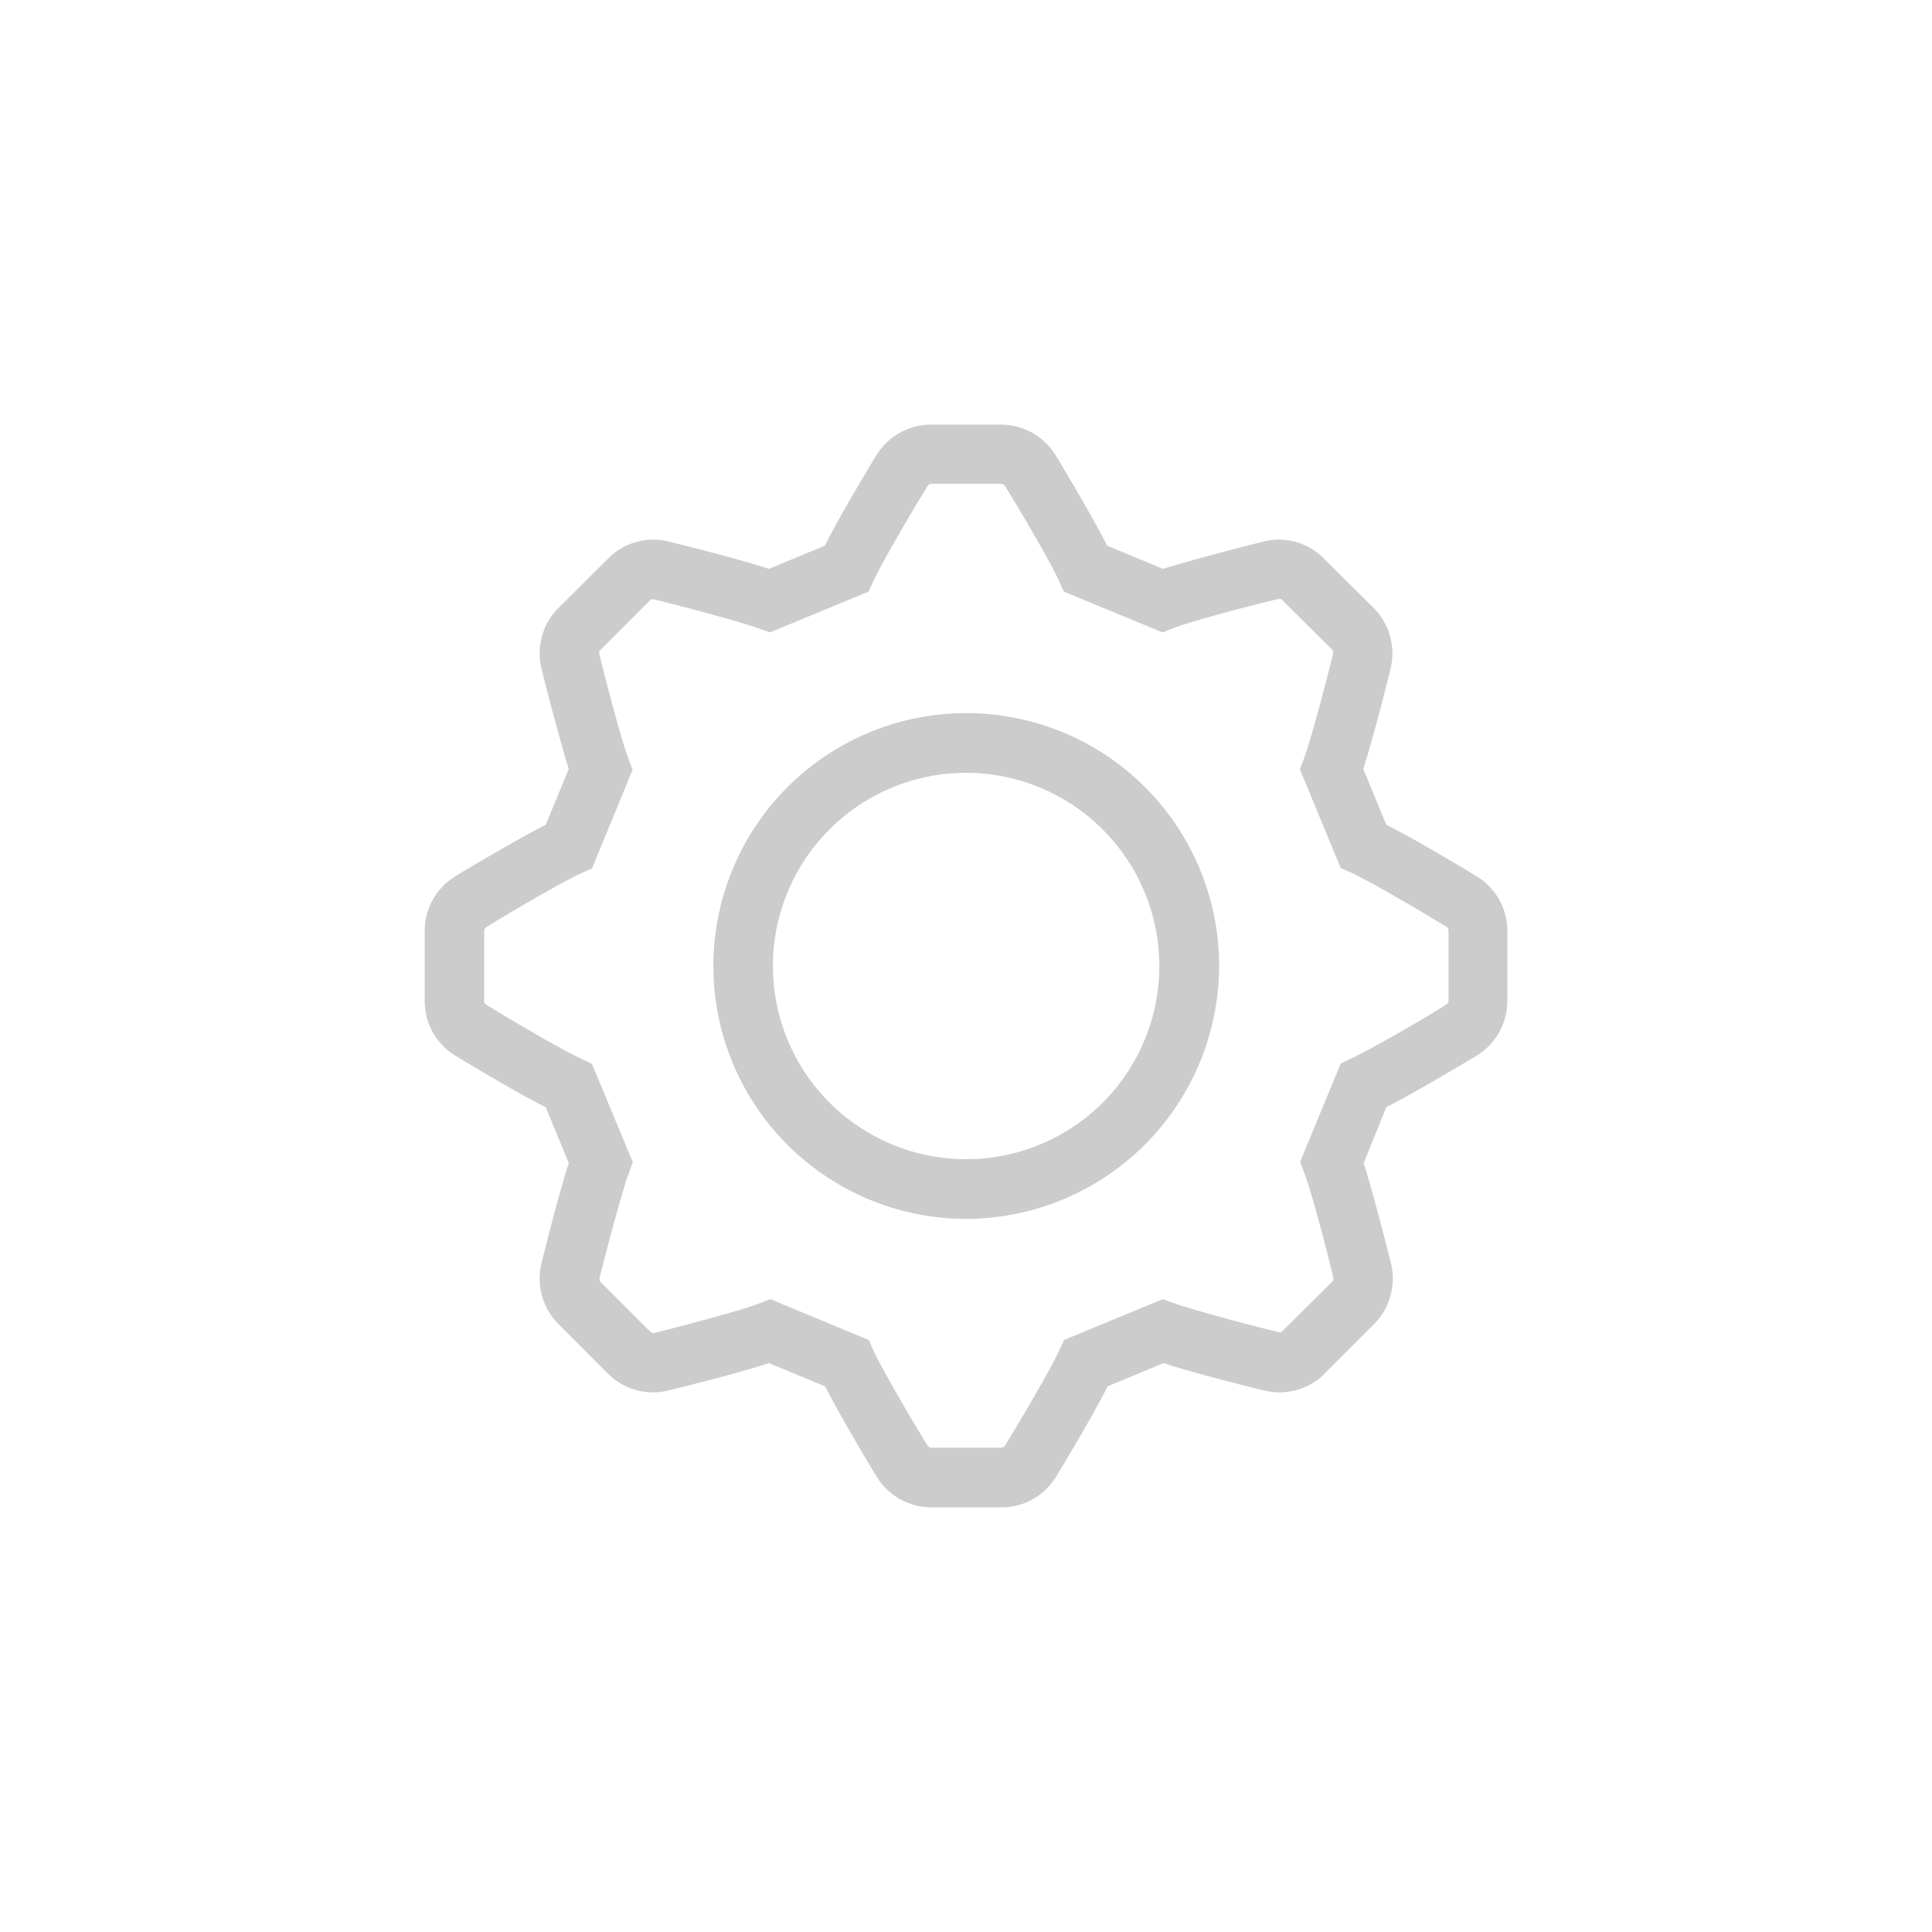 <svg xmlns="http://www.w3.org/2000/svg" width="45" height="45" viewBox="0 0 45 45"><path fill="#ccc" d="M283.43,1054H281.8a1.5,1.5,0,0,1-1.261-.7c-0.119-.19-0.843-1.4-1.211-2.12l-1.307-.54c-0.8.26-2.233,0.61-2.356,0.64a1.485,1.485,0,0,1-1.39-.39l-1.158-1.16a1.5,1.5,0,0,1-.4-1.39c0.051-.22.394-1.59,0.641-2.36l-0.537-1.3c-0.757-.38-2.018-1.15-2.119-1.21a1.486,1.486,0,0,1-.7-1.26v-1.64a1.486,1.486,0,0,1,.7-1.26c0.186-.12,1.4-0.84,2.119-1.21l0.537-1.3c-0.252-.8-0.61-2.23-0.641-2.36a1.5,1.5,0,0,1,.4-1.39l1.158-1.15a1.465,1.465,0,0,1,1.39-.4c0.217,0.05,1.587.39,2.356,0.64l1.3-.54c0.383-.76,1.147-2.02,1.21-2.12a1.5,1.5,0,0,1,1.262-.7h1.634a1.5,1.5,0,0,1,1.262.7c0.118,0.19.842,1.4,1.211,2.12l1.3,0.54c0.8-.25,2.233-0.61,2.356-0.64a1.465,1.465,0,0,1,1.39.4l1.158,1.15a1.5,1.5,0,0,1,.4,1.39c-0.051.22-.394,1.59-0.641,2.36l0.537,1.3c0.757,0.38,2.019,1.15,2.119,1.21a1.486,1.486,0,0,1,.7,1.26v1.64a1.5,1.5,0,0,1-.7,1.26c-0.186.11-1.4,0.84-2.119,1.21l-0.527,1.3c0.252,0.8.611,2.24,0.641,2.36a1.5,1.5,0,0,1-.4,1.39l-1.157,1.16a1.485,1.485,0,0,1-1.39.39c-0.217-.05-1.587-0.39-2.357-0.64l-1.3.54c-0.384.76-1.148,2.02-1.211,2.12A1.485,1.485,0,0,1,283.43,1054Zm-5.375-4.85,2.288,0.95,0.113,0.25c0.232,0.5,1.07,1.92,1.262,2.21a0.1,0.1,0,0,0,.083.05h1.634a0.1,0.1,0,0,0,.084-0.05c0.149-.24,1.009-1.67,1.261-2.21l0.114-.25,2.3-.95,0.252,0.09c0.523,0.19,2.114.6,2.45,0.68a0.078,0.078,0,0,0,.088-0.03l1.158-1.15a0.091,0.091,0,0,0,.025-0.09c-0.063-.27-0.471-1.9-0.681-2.45l-0.093-.25,0.946-2.29,0.252-.12c0.5-.23,1.922-1.06,2.212-1.26a0.087,0.087,0,0,0,.046-0.08v-1.63a0.1,0.1,0,0,0-.046-0.09h0c-0.237-.15-1.675-1.01-2.212-1.26l-0.252-.11-0.951-2.3,0.093-.25c0.192-.52.6-2.11,0.681-2.45a0.106,0.106,0,0,0-.025-0.09l-1.158-1.15a0.078,0.078,0,0,0-.088-0.03c-0.27.06-1.892,0.47-2.45,0.68l-0.252.1-2.3-.95-0.113-.25c-0.232-.51-1.07-1.92-1.261-2.21a0.1,0.1,0,0,0-.084-0.05H281.8a0.1,0.1,0,0,0-.083.05c-0.149.23-1.009,1.67-1.262,2.21l-0.113.25-2.3.95-0.252-.09c-0.522-.19-2.114-0.6-2.45-0.68a0.093,0.093,0,0,0-.088.02l-1.158,1.16a0.091,0.091,0,0,0-.025.09c0.063,0.27.472,1.89,0.681,2.45l0.094,0.25-0.946,2.3-0.253.11c-0.5.23-1.922,1.07-2.212,1.26a0.1,0.1,0,0,0-.045.09v1.63a0.085,0.085,0,0,0,.045.08c0.237,0.15,1.675,1.01,2.212,1.26l0.253,0.12,0.951,2.29-0.094.26c-0.192.52-.6,2.11-0.681,2.44a0.091,0.091,0,0,0,.025.09l1.158,1.16a0.138,0.138,0,0,0,.088.03c0.27-.07,1.893-0.48,2.45-0.69Zm4.558-1.87a5.89,5.89,0,1,1,5.893-5.89h0A5.905,5.905,0,0,1,282.613,1047.28Zm0-10.39a4.5,4.5,0,1,0,4.5,4.5h0A4.505,4.505,0,0,0,282.613,1036.89Z" transform="translate(-260.11 -1018.89)"/></svg>